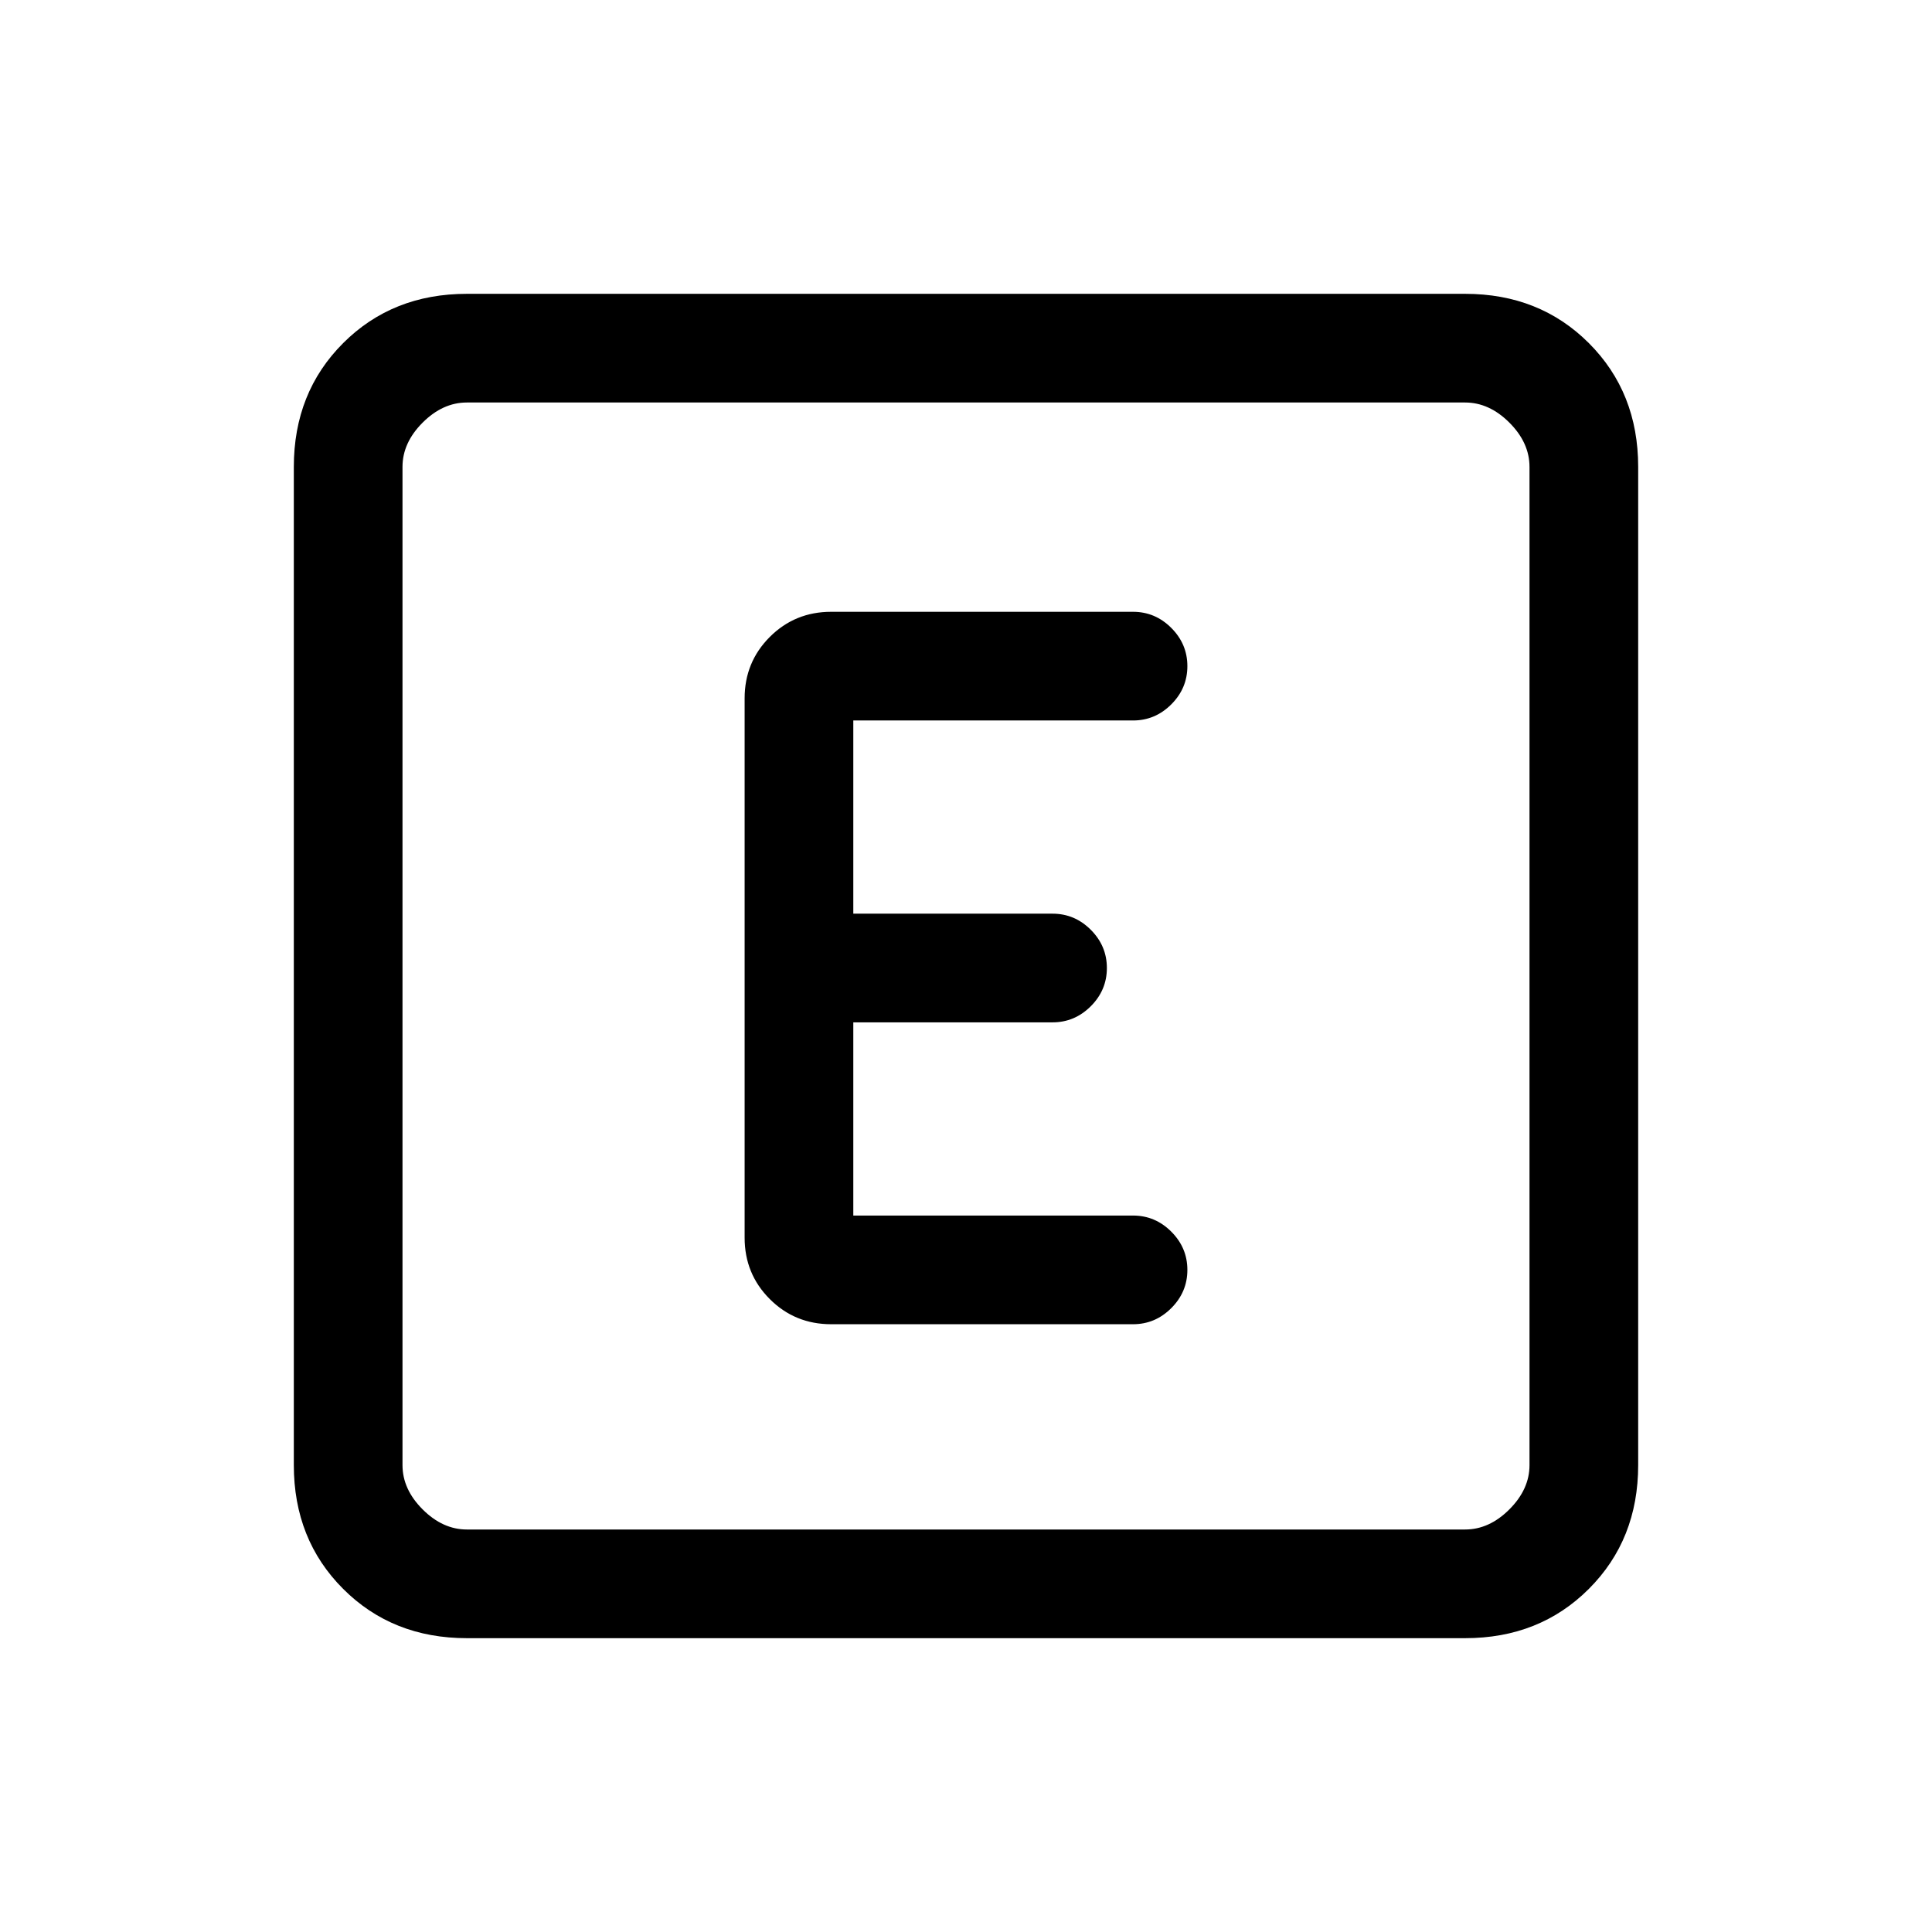 <svg xmlns="http://www.w3.org/2000/svg" height="24" viewBox="0 96 960 960" width="24"><path d="M232 910q-37 0-61.5-24.5T146 824V328q0-37 24.5-61.5T232 242h496q37 0 61.5 24.5T814 328v496q0 37-24.5 61.5T728 910H232Zm0-54h496q12 0 22-10t10-22V328q0-12-10-22t-22-10H232q-12 0-22 10t-10 22v496q0 12 10 22t22 10Zm-32-560v560-560Zm363 458q11 0 19-8t8-19q0-11-8-19t-19-8H424v-96h99q11 0 19-8t8-19q0-11-8-19t-19-8h-99v-96h139q11 0 19-8t8-19q0-11-8-19t-19-8H413q-18 0-30.5 12.5T370 443v268q0 18 12.5 30.5T413 754h150Z"/></svg>